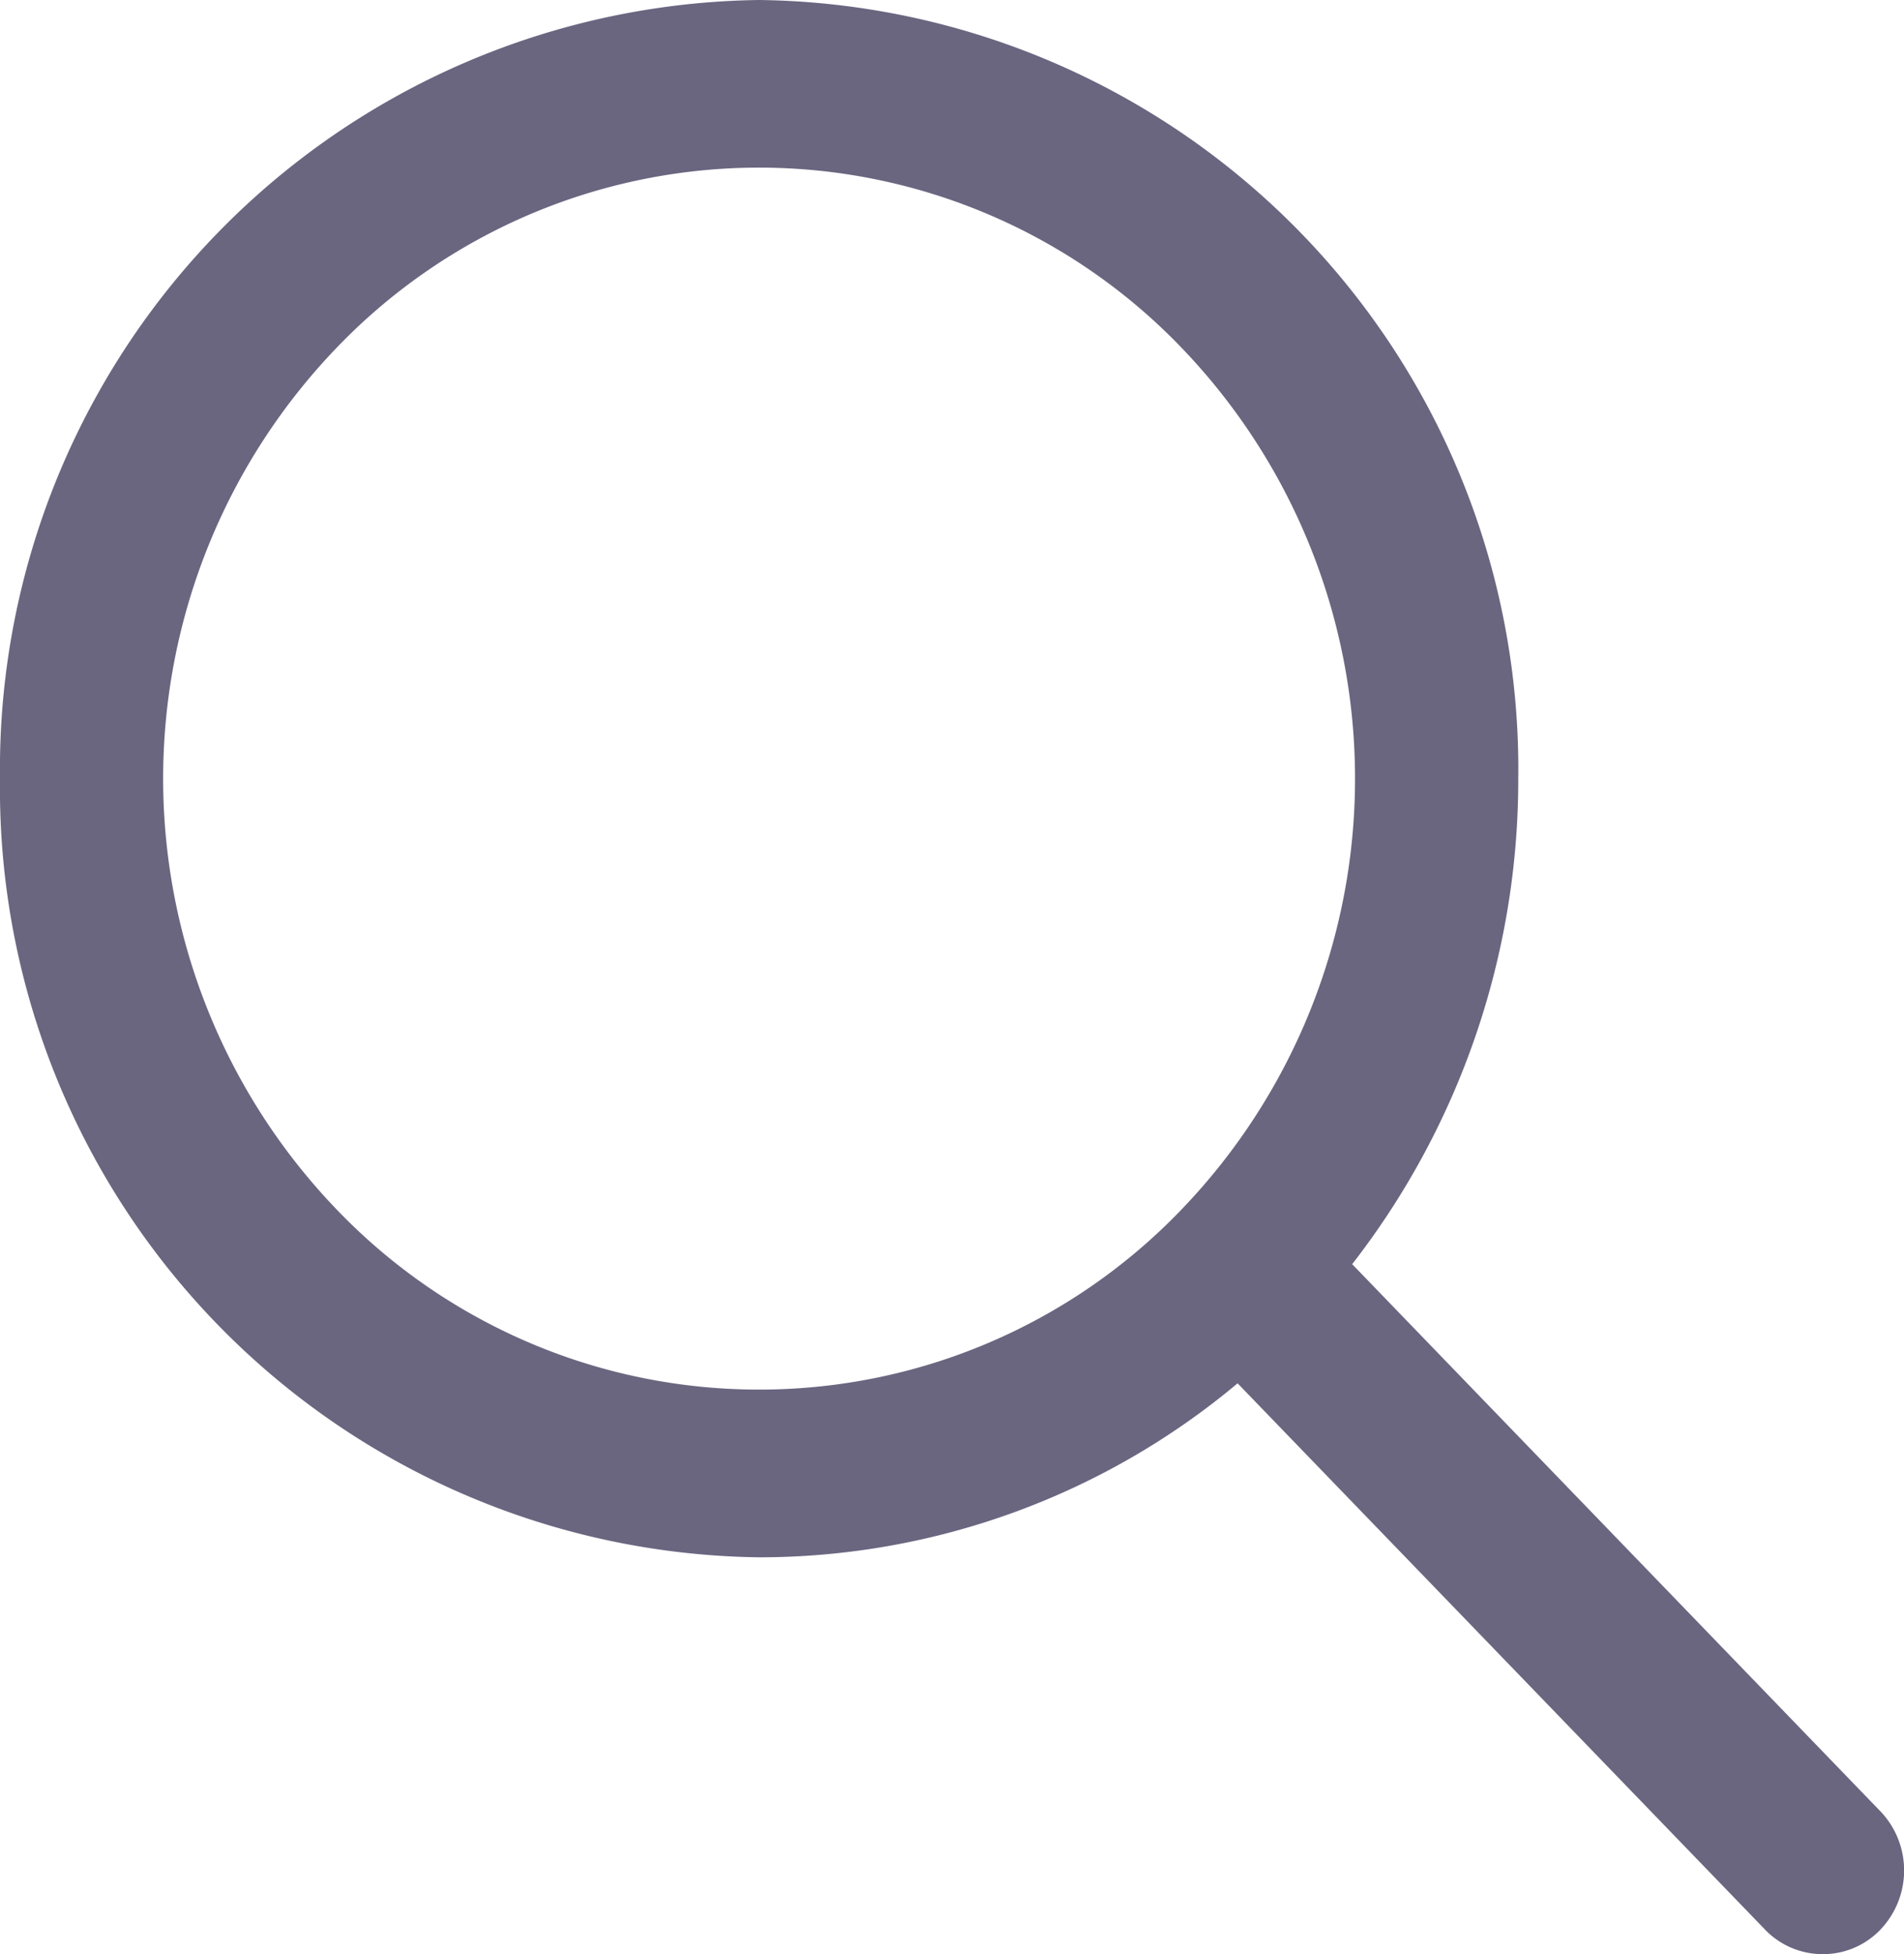 <svg xmlns="http://www.w3.org/2000/svg" width="23.994" height="24.619" viewBox="0 0 23.994 24.619">
  <path id="Icon_ionic-ios-search" data-name="Icon ionic-ios-search" d="M28.213,27.33l-6.673-6.91A9.947,9.947,0,0,0,23.633,14.3a9.687,9.687,0,0,0-9.566-9.807A9.692,9.692,0,0,0,4.5,14.306a9.687,9.687,0,0,0,9.566,9.807,9.386,9.386,0,0,0,6.03-2.192l6.63,6.865a1.01,1.01,0,0,0,.744.327,1,1,0,0,0,.706-.288A1.08,1.08,0,0,0,28.213,27.33ZM14.066,22a7.369,7.369,0,0,1-5.311-2.256,7.832,7.832,0,0,1,0-10.883,7.379,7.379,0,0,1,10.622,0,7.832,7.832,0,0,1,0,10.883A7.369,7.369,0,0,1,14.066,22Z" transform="translate(-4.5 -4.493)" fill="#6a6680"/>
</svg>

